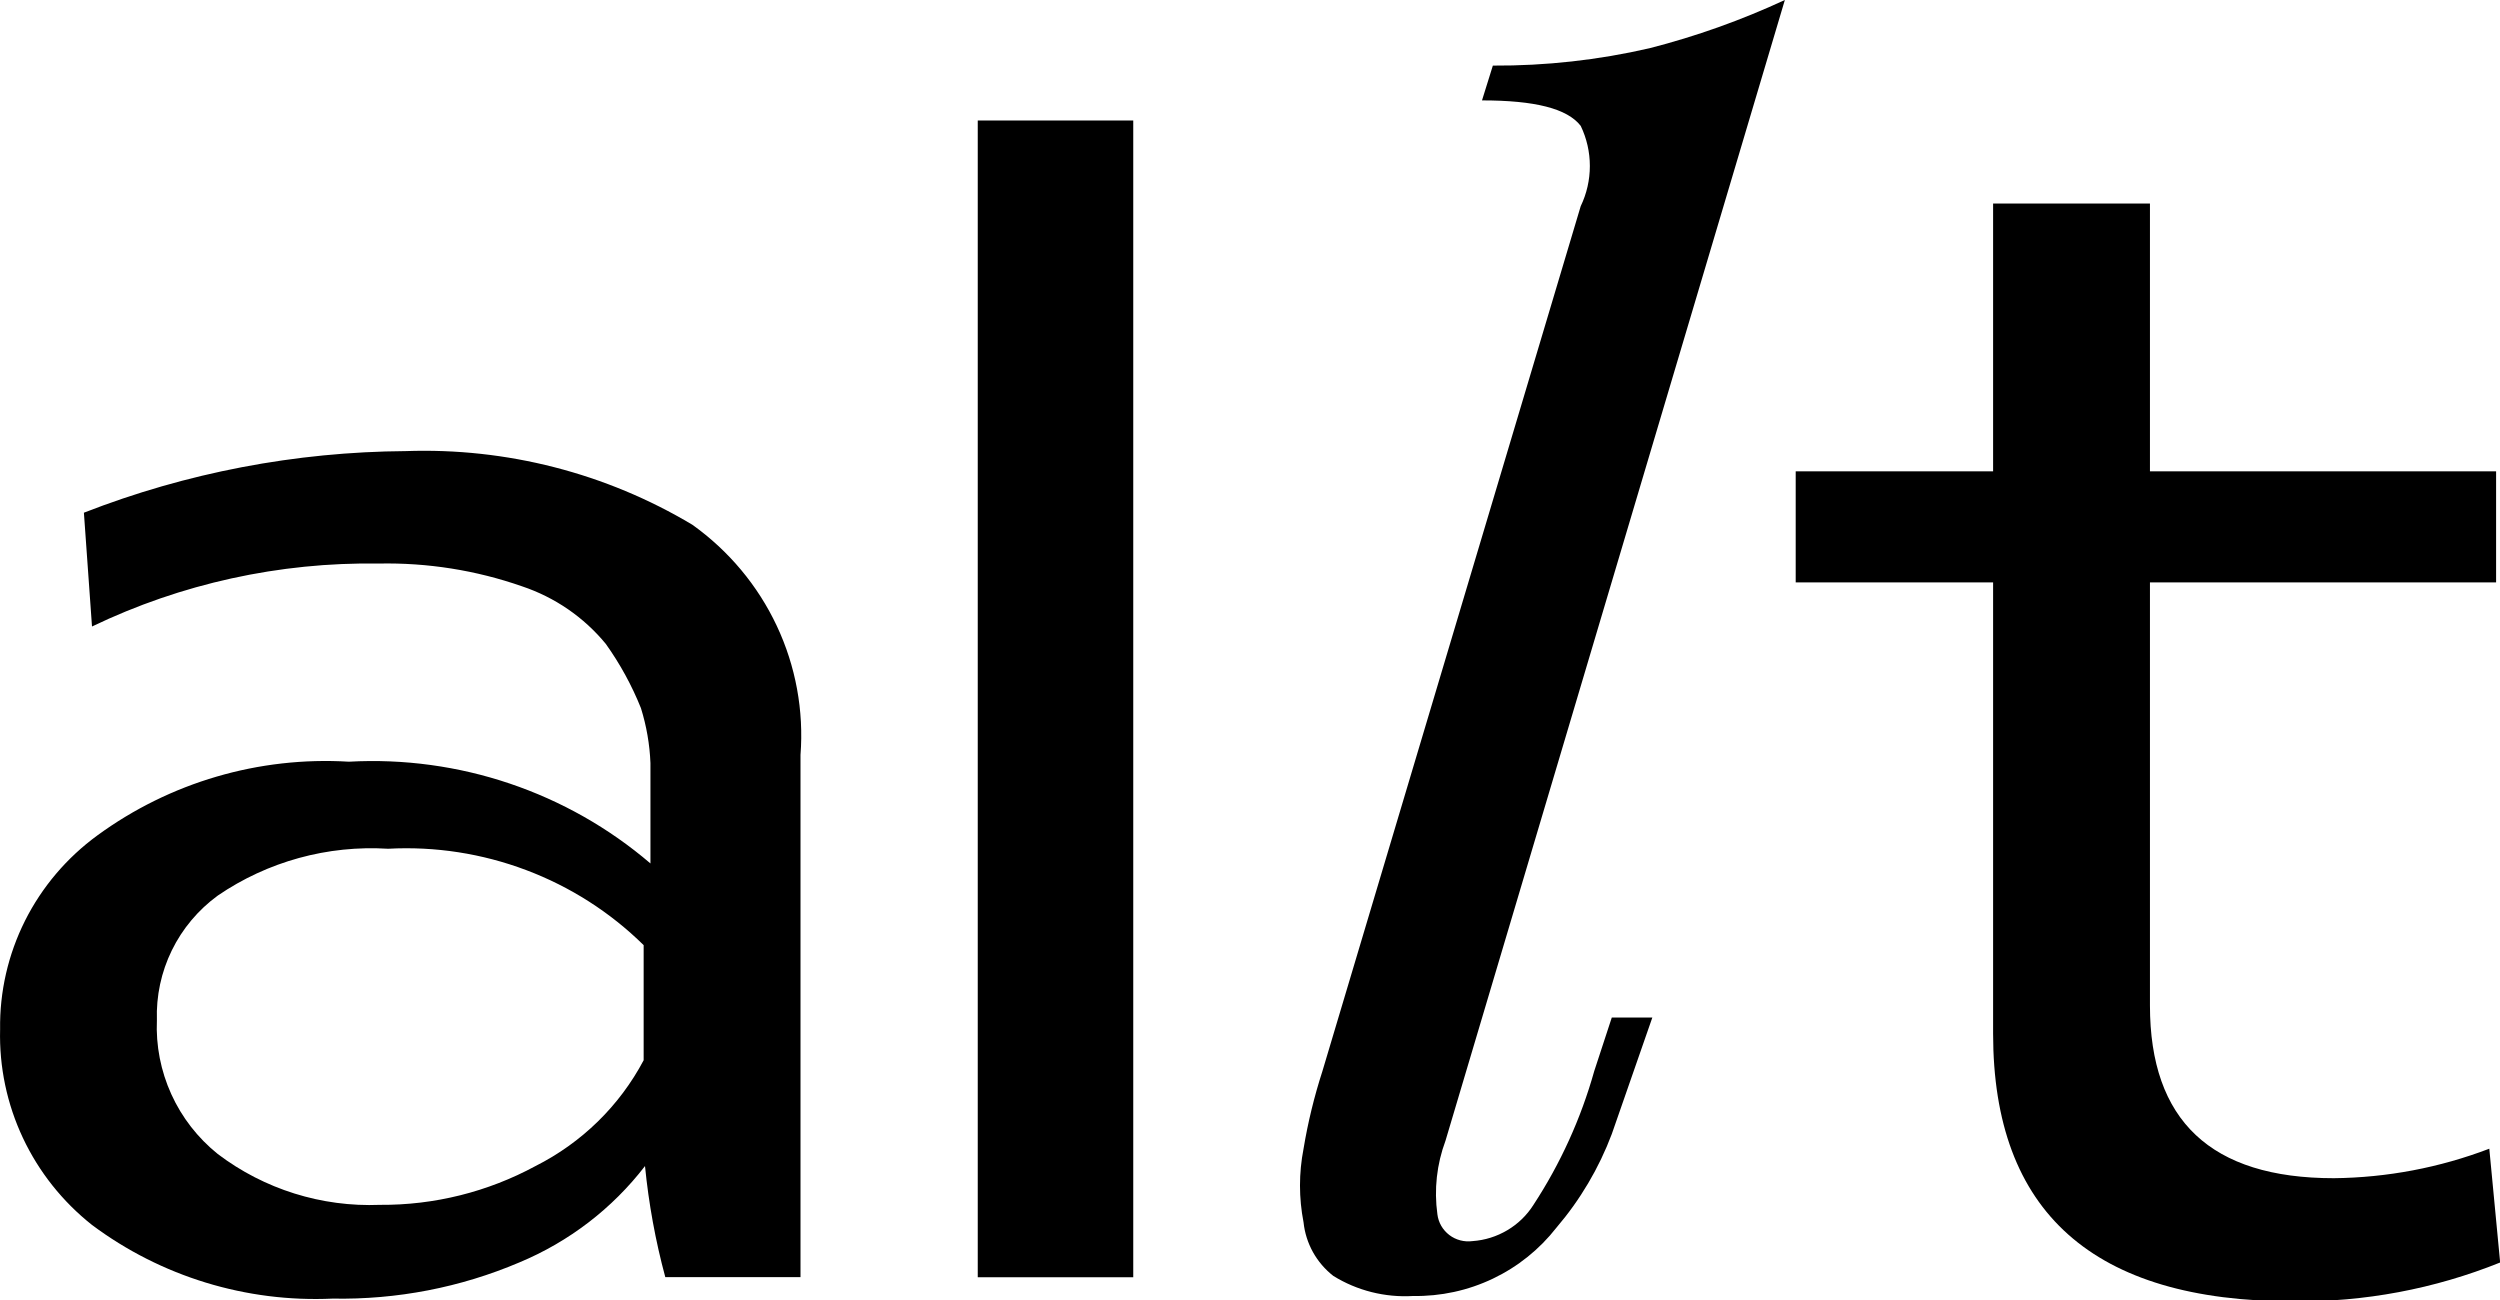 <svg width="50" height="26" viewBox="0 0 50 26" fill="none" xmlns="http://www.w3.org/2000/svg">
<g clip-path="url(#clip0_411_5462)">
<path d="M13.847 10.495C12.121 9.463 10.129 8.951 8.114 9.022C5.91 9.037 3.729 9.454 1.678 10.254L1.84 12.53C3.626 11.672 5.589 11.241 7.573 11.271C8.549 11.251 9.52 11.405 10.44 11.726C11.097 11.946 11.678 12.345 12.116 12.878C12.401 13.277 12.637 13.709 12.819 14.163C12.93 14.519 12.994 14.888 13.009 15.261V17.269C11.341 15.842 9.179 15.112 6.978 15.234C5.179 15.125 3.399 15.647 1.949 16.707C1.336 17.154 0.839 17.74 0.5 18.415C0.162 19.09 -0.009 19.836 0.002 20.59C-0.017 21.337 0.139 22.08 0.458 22.758C0.777 23.436 1.25 24.032 1.84 24.499C3.222 25.531 4.925 26.052 6.654 25.972C7.936 25.996 9.208 25.75 10.386 25.249C11.38 24.835 12.247 24.17 12.9 23.321C12.974 24.071 13.109 24.815 13.306 25.543H16.01V15.1C16.078 14.213 15.915 13.324 15.536 12.518C15.157 11.711 14.575 11.015 13.847 10.495ZM12.873 21.205C12.391 22.116 11.635 22.855 10.71 23.321C9.757 23.837 8.687 24.105 7.6 24.097C6.432 24.144 5.284 23.784 4.355 23.08C3.955 22.758 3.637 22.349 3.426 21.884C3.215 21.419 3.116 20.912 3.138 20.402C3.122 19.92 3.224 19.442 3.436 19.008C3.648 18.574 3.964 18.198 4.355 17.912C5.353 17.23 6.553 16.9 7.763 16.975C8.703 16.924 9.644 17.07 10.524 17.402C11.405 17.734 12.205 18.245 12.873 18.903V21.205Z" fill="black"/>
<path d="M19.555 2.41V25.545H22.665V2.41H19.555Z" fill="black"/>
<path d="M31.885 21.421C31.619 22.37 31.209 23.273 30.668 24.099C30.537 24.306 30.358 24.479 30.147 24.604C29.935 24.73 29.697 24.805 29.451 24.822C29.369 24.833 29.286 24.828 29.206 24.807C29.126 24.786 29.051 24.75 28.986 24.7C28.921 24.65 28.866 24.588 28.825 24.517C28.784 24.446 28.758 24.367 28.748 24.286C28.679 23.79 28.735 23.284 28.91 22.814L35.697 0C34.828 0.403 33.923 0.726 32.993 0.964C31.965 1.201 30.912 1.318 29.857 1.312L29.64 2.008C30.695 2.008 31.344 2.169 31.614 2.517C31.735 2.768 31.797 3.042 31.797 3.32C31.797 3.598 31.735 3.873 31.614 4.124L26.449 21.421C26.285 21.929 26.158 22.448 26.071 22.974C25.976 23.461 25.976 23.96 26.071 24.447C26.093 24.656 26.157 24.858 26.259 25.042C26.361 25.226 26.5 25.388 26.666 25.518C27.142 25.813 27.7 25.953 28.261 25.92C28.813 25.929 29.36 25.811 29.858 25.573C30.355 25.336 30.79 24.987 31.128 24.554C31.604 23.997 31.979 23.363 32.236 22.68L33.047 20.35H32.236L31.885 21.421Z" fill="black"/>
<path d="M49.786 22.974C48.794 23.353 47.74 23.553 46.677 23.564C44.216 23.564 42.999 22.412 42.999 20.109V11.648H49.922V9.426H42.999V4.07H39.862V9.426H35.914V11.648H39.862V20.672C39.862 24.242 41.863 26.027 45.865 26.027C47.283 26.043 48.69 25.779 50.003 25.25L49.786 22.974Z" fill="black"/>
</g>
<defs>
<clipPath id="clip0_411_5462">
<rect width="50" height="26" fill="white"/>
</clipPath>
</defs>
</svg>
